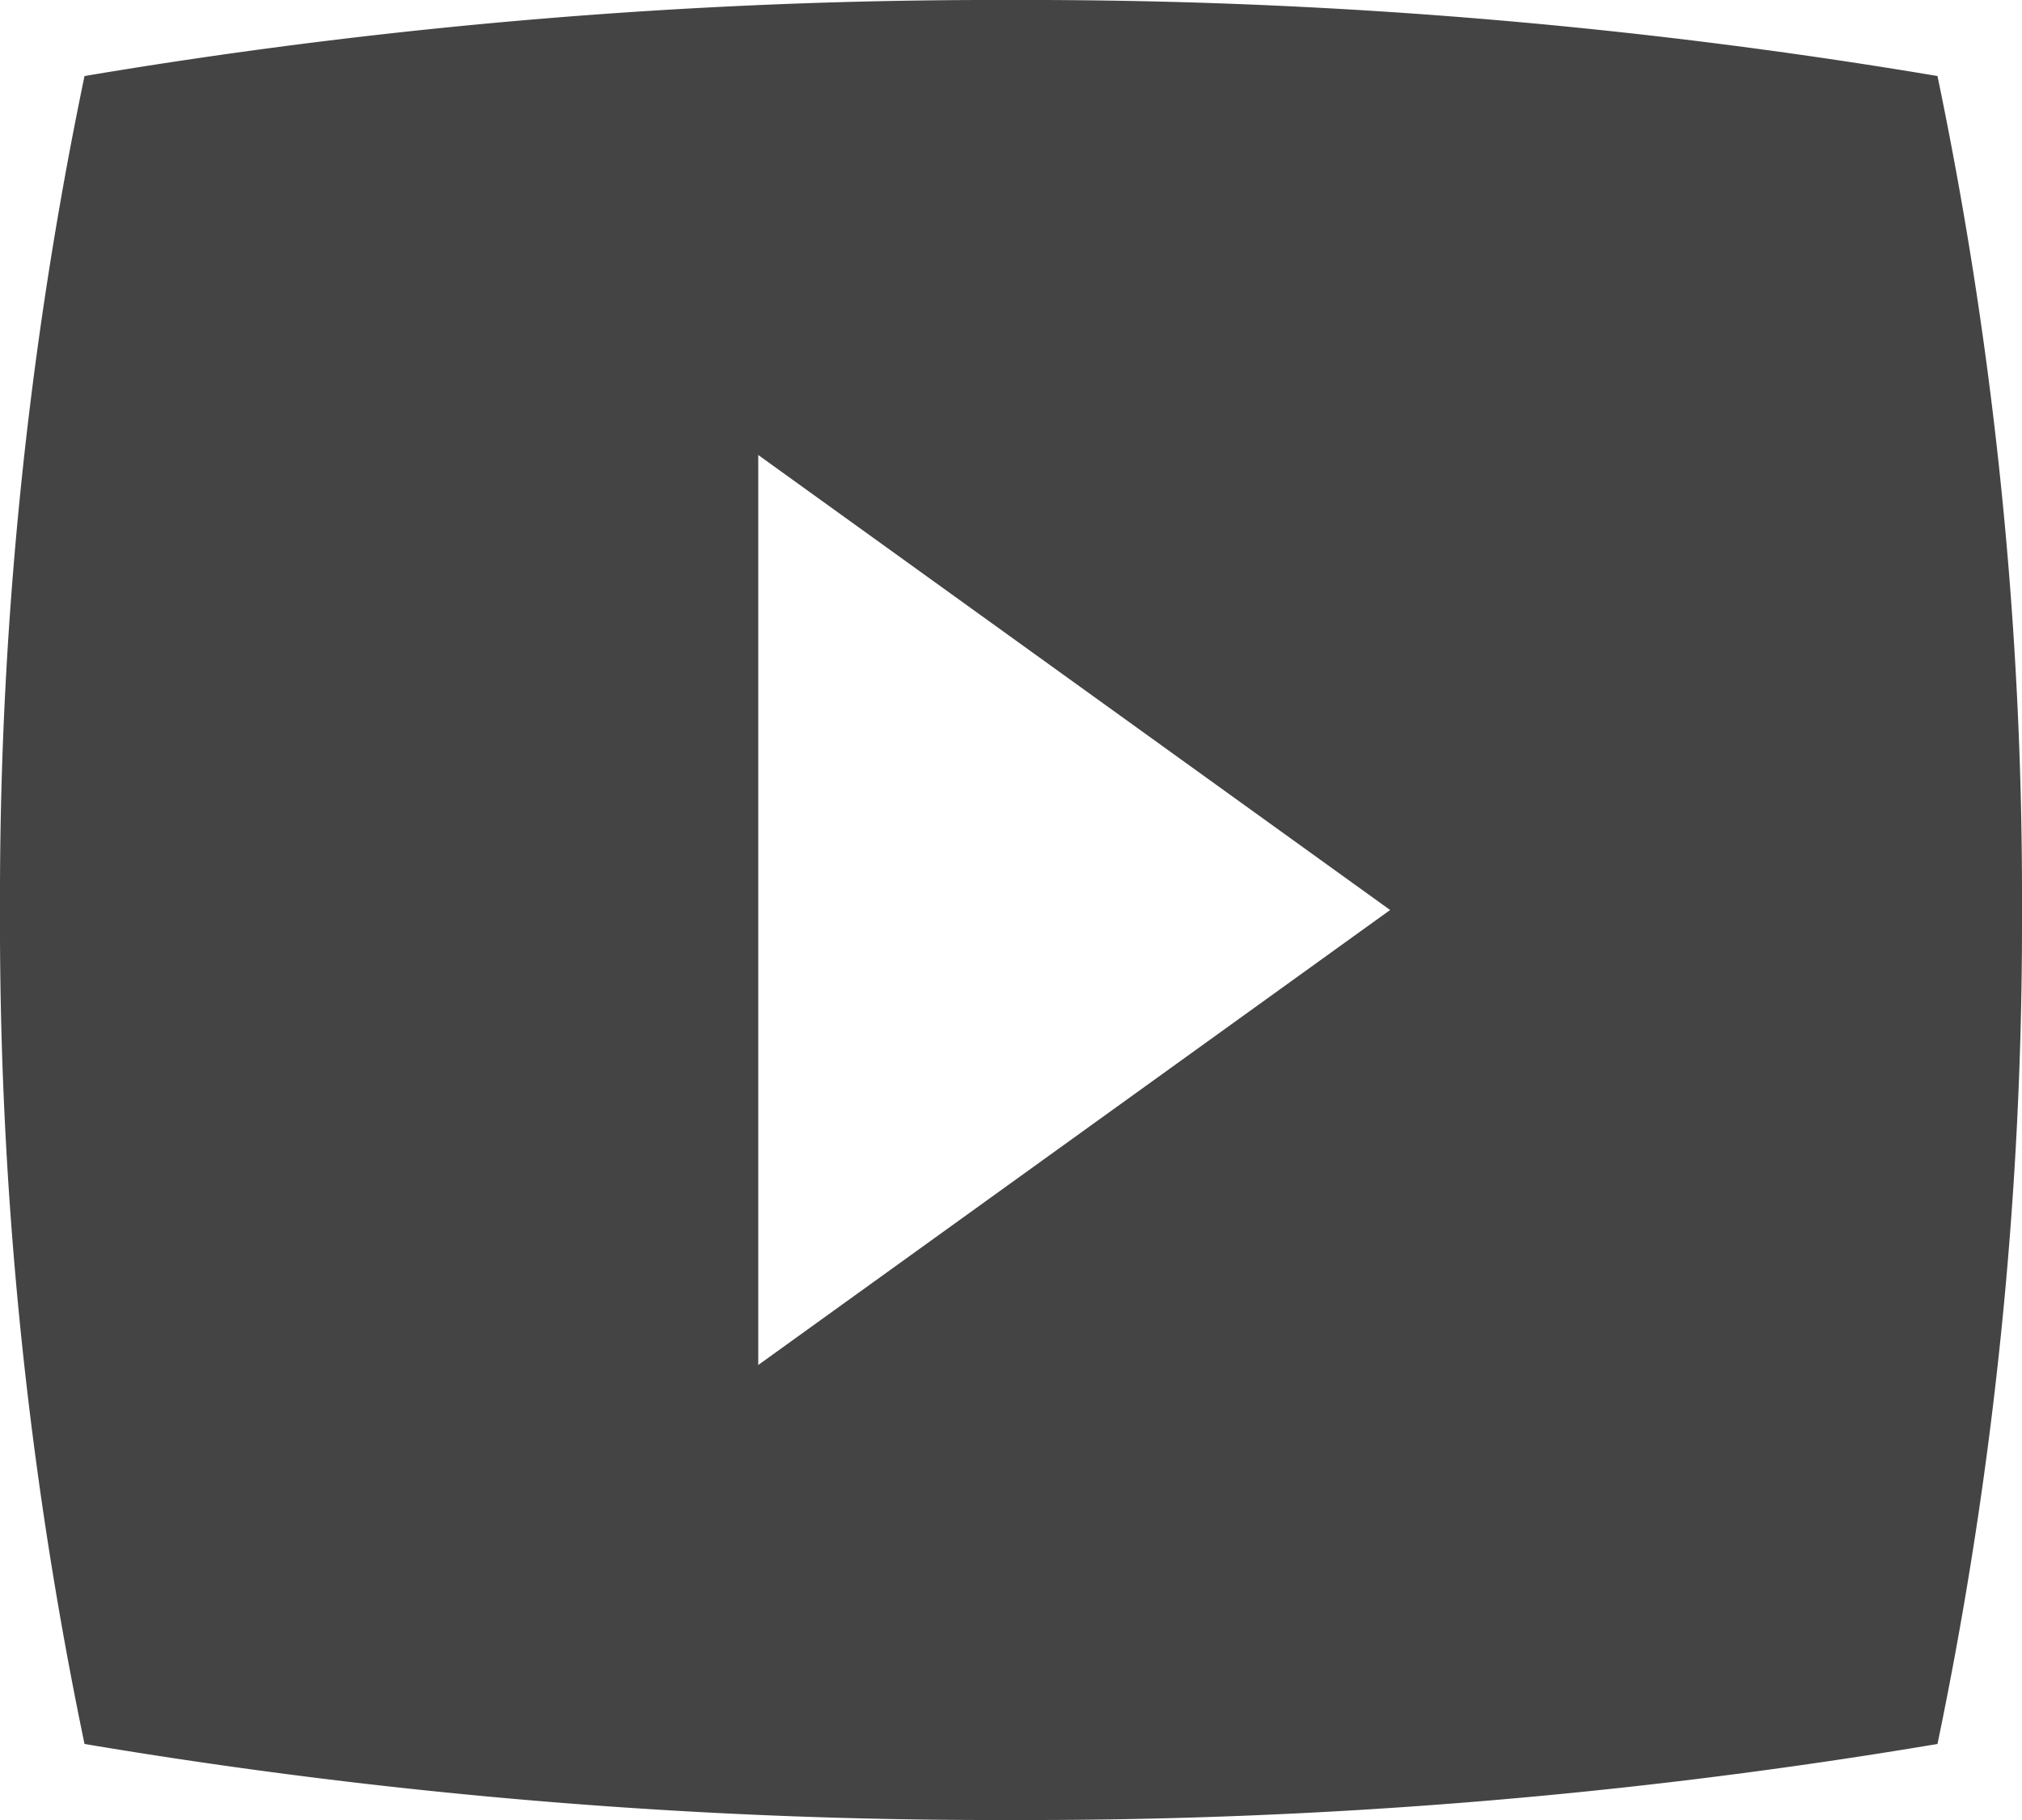 <svg xmlns="http://www.w3.org/2000/svg" width="20" height="18" viewBox="0 0 20 18">
  <path id="play" d="M19.164,4.752A54.307,54.307,0,0,0,10,4a54.307,54.307,0,0,0-9.164.752A39.84,39.84,0,0,0,0,13a39.8,39.8,0,0,0,.836,8.248A54.312,54.312,0,0,0,10,22a54.307,54.307,0,0,0,9.164-.752A39.84,39.84,0,0,0,20,13a39.8,39.8,0,0,0-.836-8.248ZM7.5,17.5v-9L13.75,13Z" transform="translate(0 -4)" fill="#444"/>
</svg>
